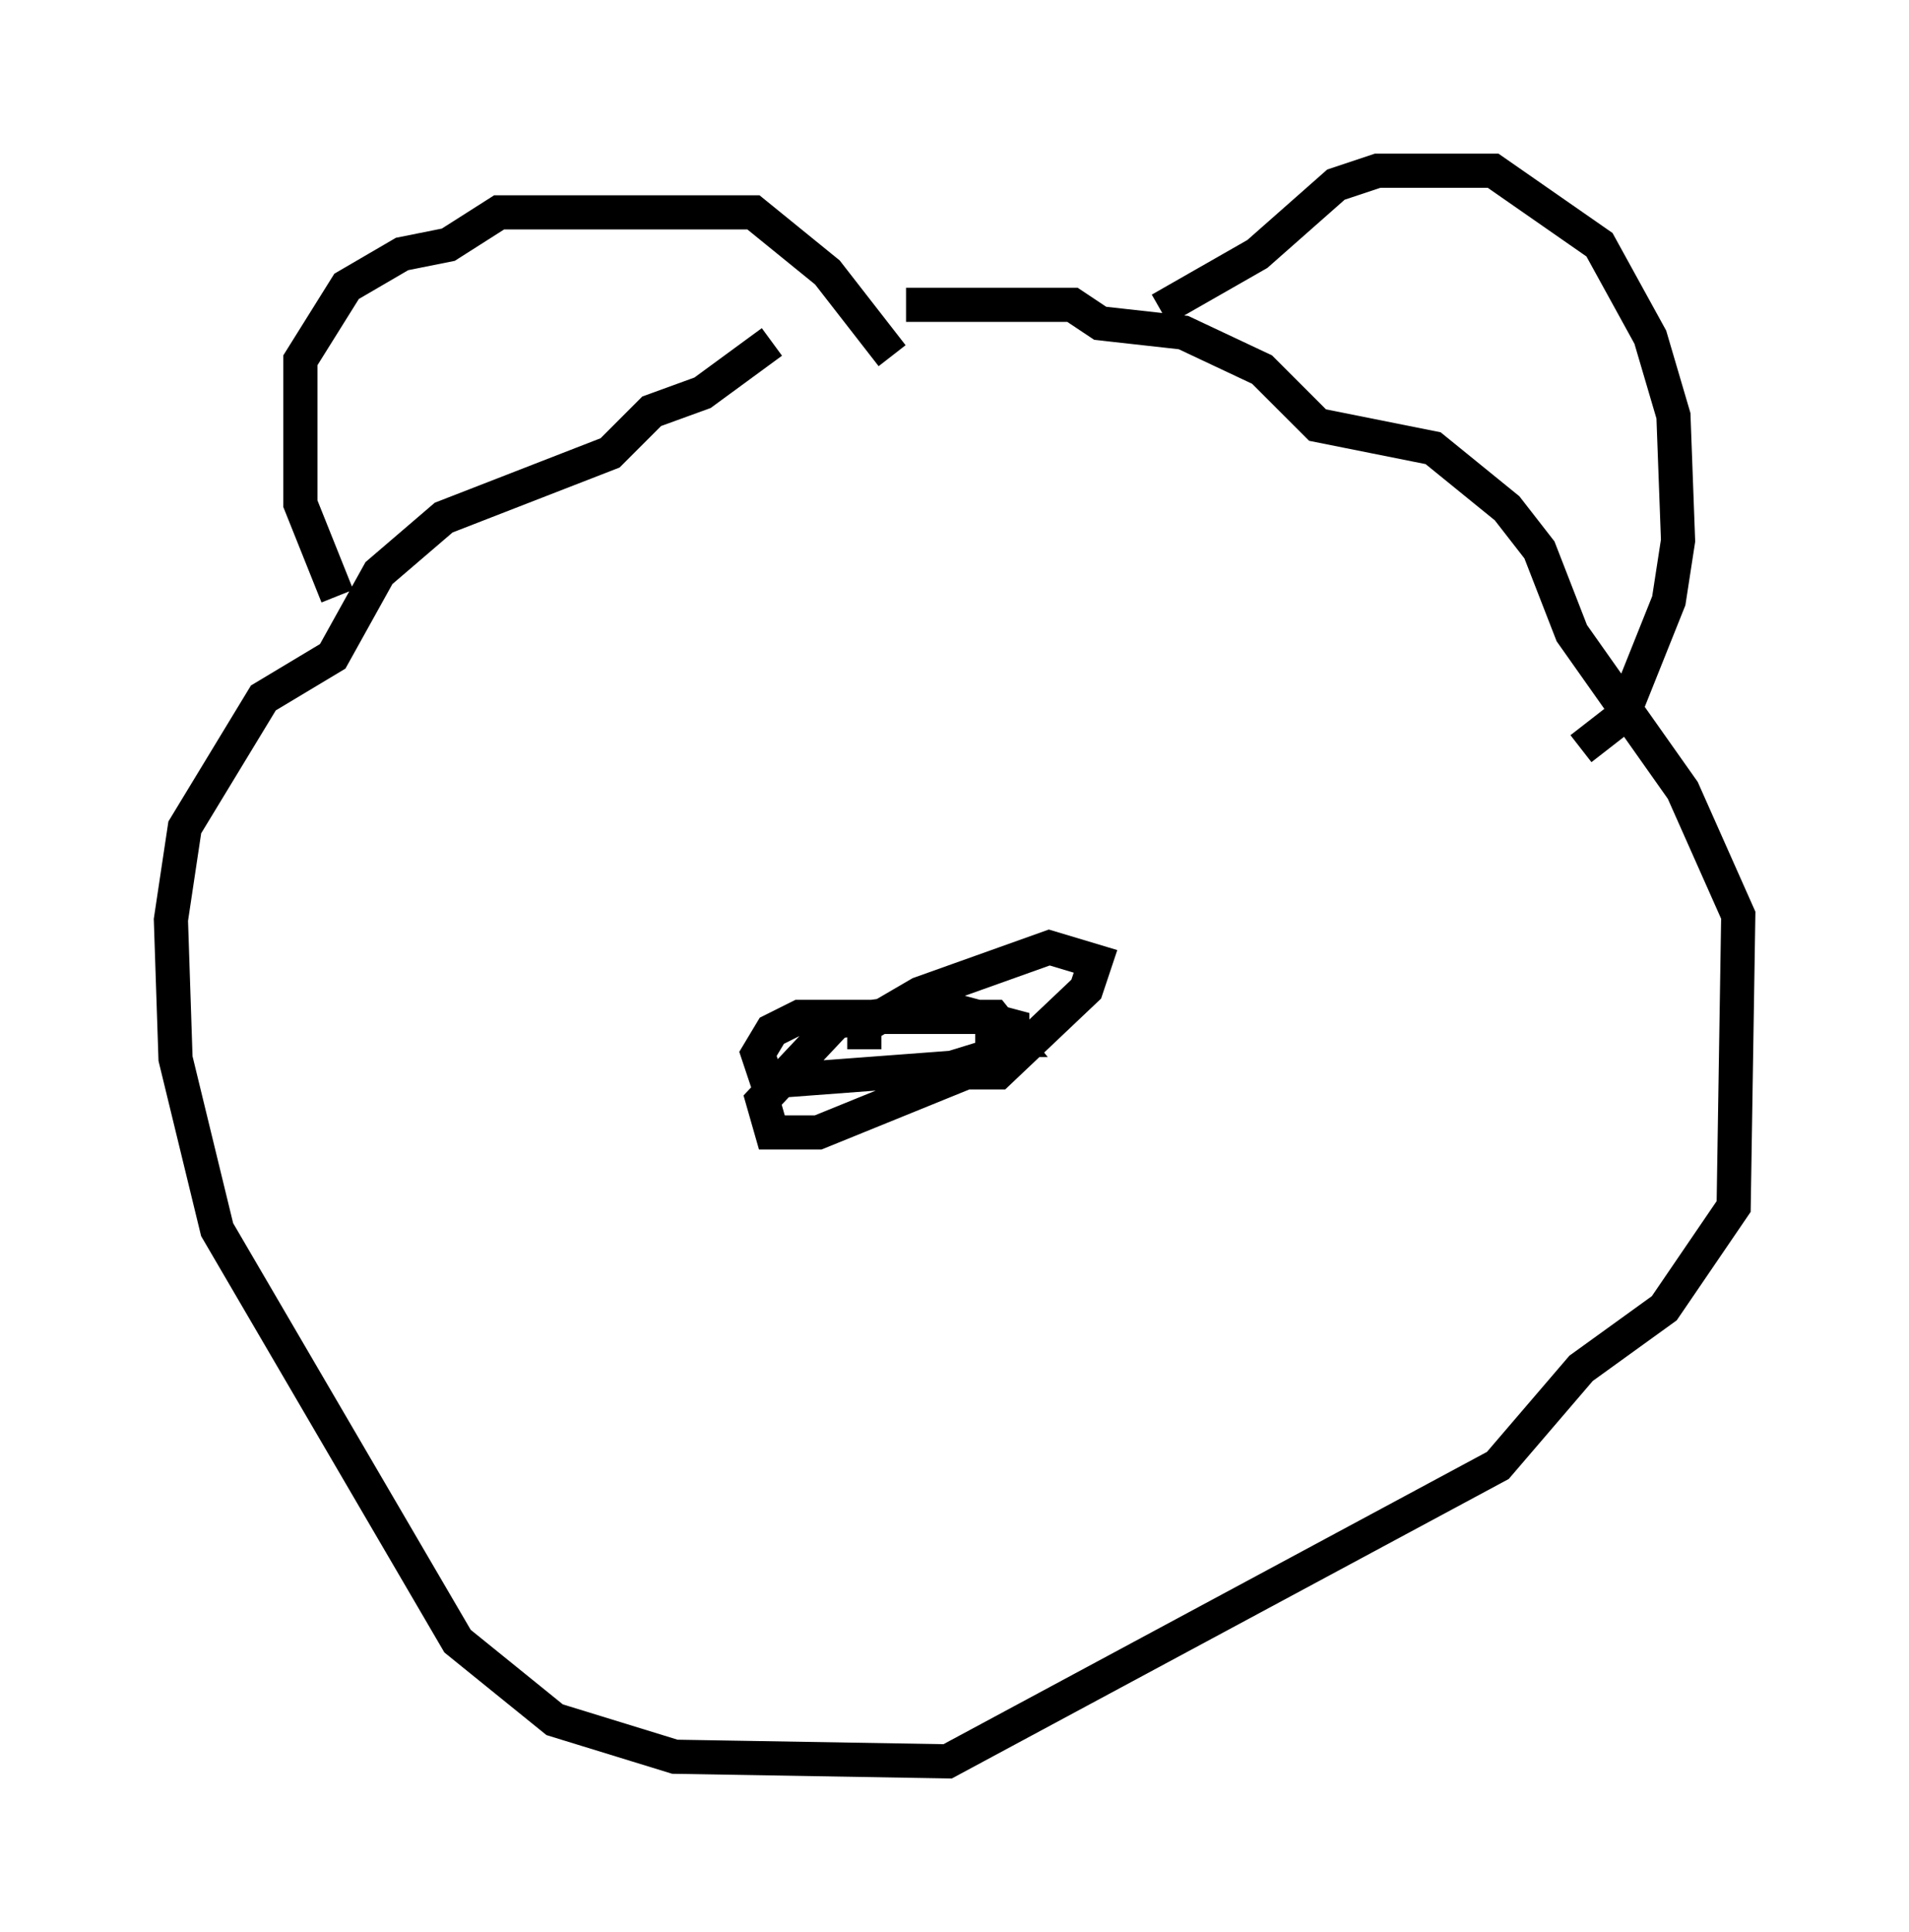 <?xml version="1.0" encoding="utf-8" ?>
<svg baseProfile="full" height="56.549" version="1.1" width="55.872" xmlns="http://www.w3.org/2000/svg" xmlns:ev="http://www.w3.org/2001/xml-events" xmlns:xlink="http://www.w3.org/1999/xlink"><defs /><rect fill="white" height="56.549" width="55.872" x="0" y="0" /><path d="M27.057, 7.977 m-4.465, 2.03 l-2.03, 1.488 -1.488, 0.541 l-1.218, 1.218 -4.871, 1.894 l-1.894, 1.624 -1.353, 2.436 l-2.03, 1.218 -2.3, 3.789 l-0.406, 2.706 0.135, 4.059 l1.218, 5.007 7.036, 12.043 l2.842, 2.3 3.518, 1.083 l7.984, 0.135 16.103, -8.66 l2.436, -2.842 2.436, -1.759 l2.03, -2.977 0.135, -8.525 l-1.624, -3.654 -3.248, -4.601 l-0.947, -2.436 -0.947, -1.218 l-2.165, -1.759 -3.383, -0.677 l-1.624, -1.624 -2.3, -1.083 l-2.436, -0.271 -0.812, -0.541 l-4.871, 0.0 m-16.644, 8.525 l-1.083, -2.706 0.0, -4.195 l1.353, -2.165 1.624, -0.947 l1.353, -0.271 1.488, -0.947 l7.442, 0.0 2.165, 1.759 l1.894, 2.436 m7.848, -1.353 l2.842, -1.624 2.3, -2.03 l1.218, -0.406 3.383, 0.0 l3.112, 2.165 1.488, 2.706 l0.677, 2.3 0.135, 3.654 l-0.271, 1.759 -1.353, 3.383 l-1.218, 0.947 m-20.974, 8.796 l0.0, -0.677 1.624, -0.947 l3.789, -1.353 1.353, 0.406 l-0.271, 0.812 -2.571, 2.436 l-0.947, 0.0 -4.33, 1.759 l-1.353, 0.0 -0.271, -0.947 l2.165, -2.3 3.112, -0.406 l2.03, 0.541 0.0, 0.677 l-1.759, 0.541 -5.413, 0.406 l-0.271, -0.812 0.406, -0.677 l0.812, -0.406 5.683, 0.0 l0.541, 0.677 -1.083, 0.0 m-8.39, -8.39 " fill="none" stroke="black" stroke-width="1" /></svg>
